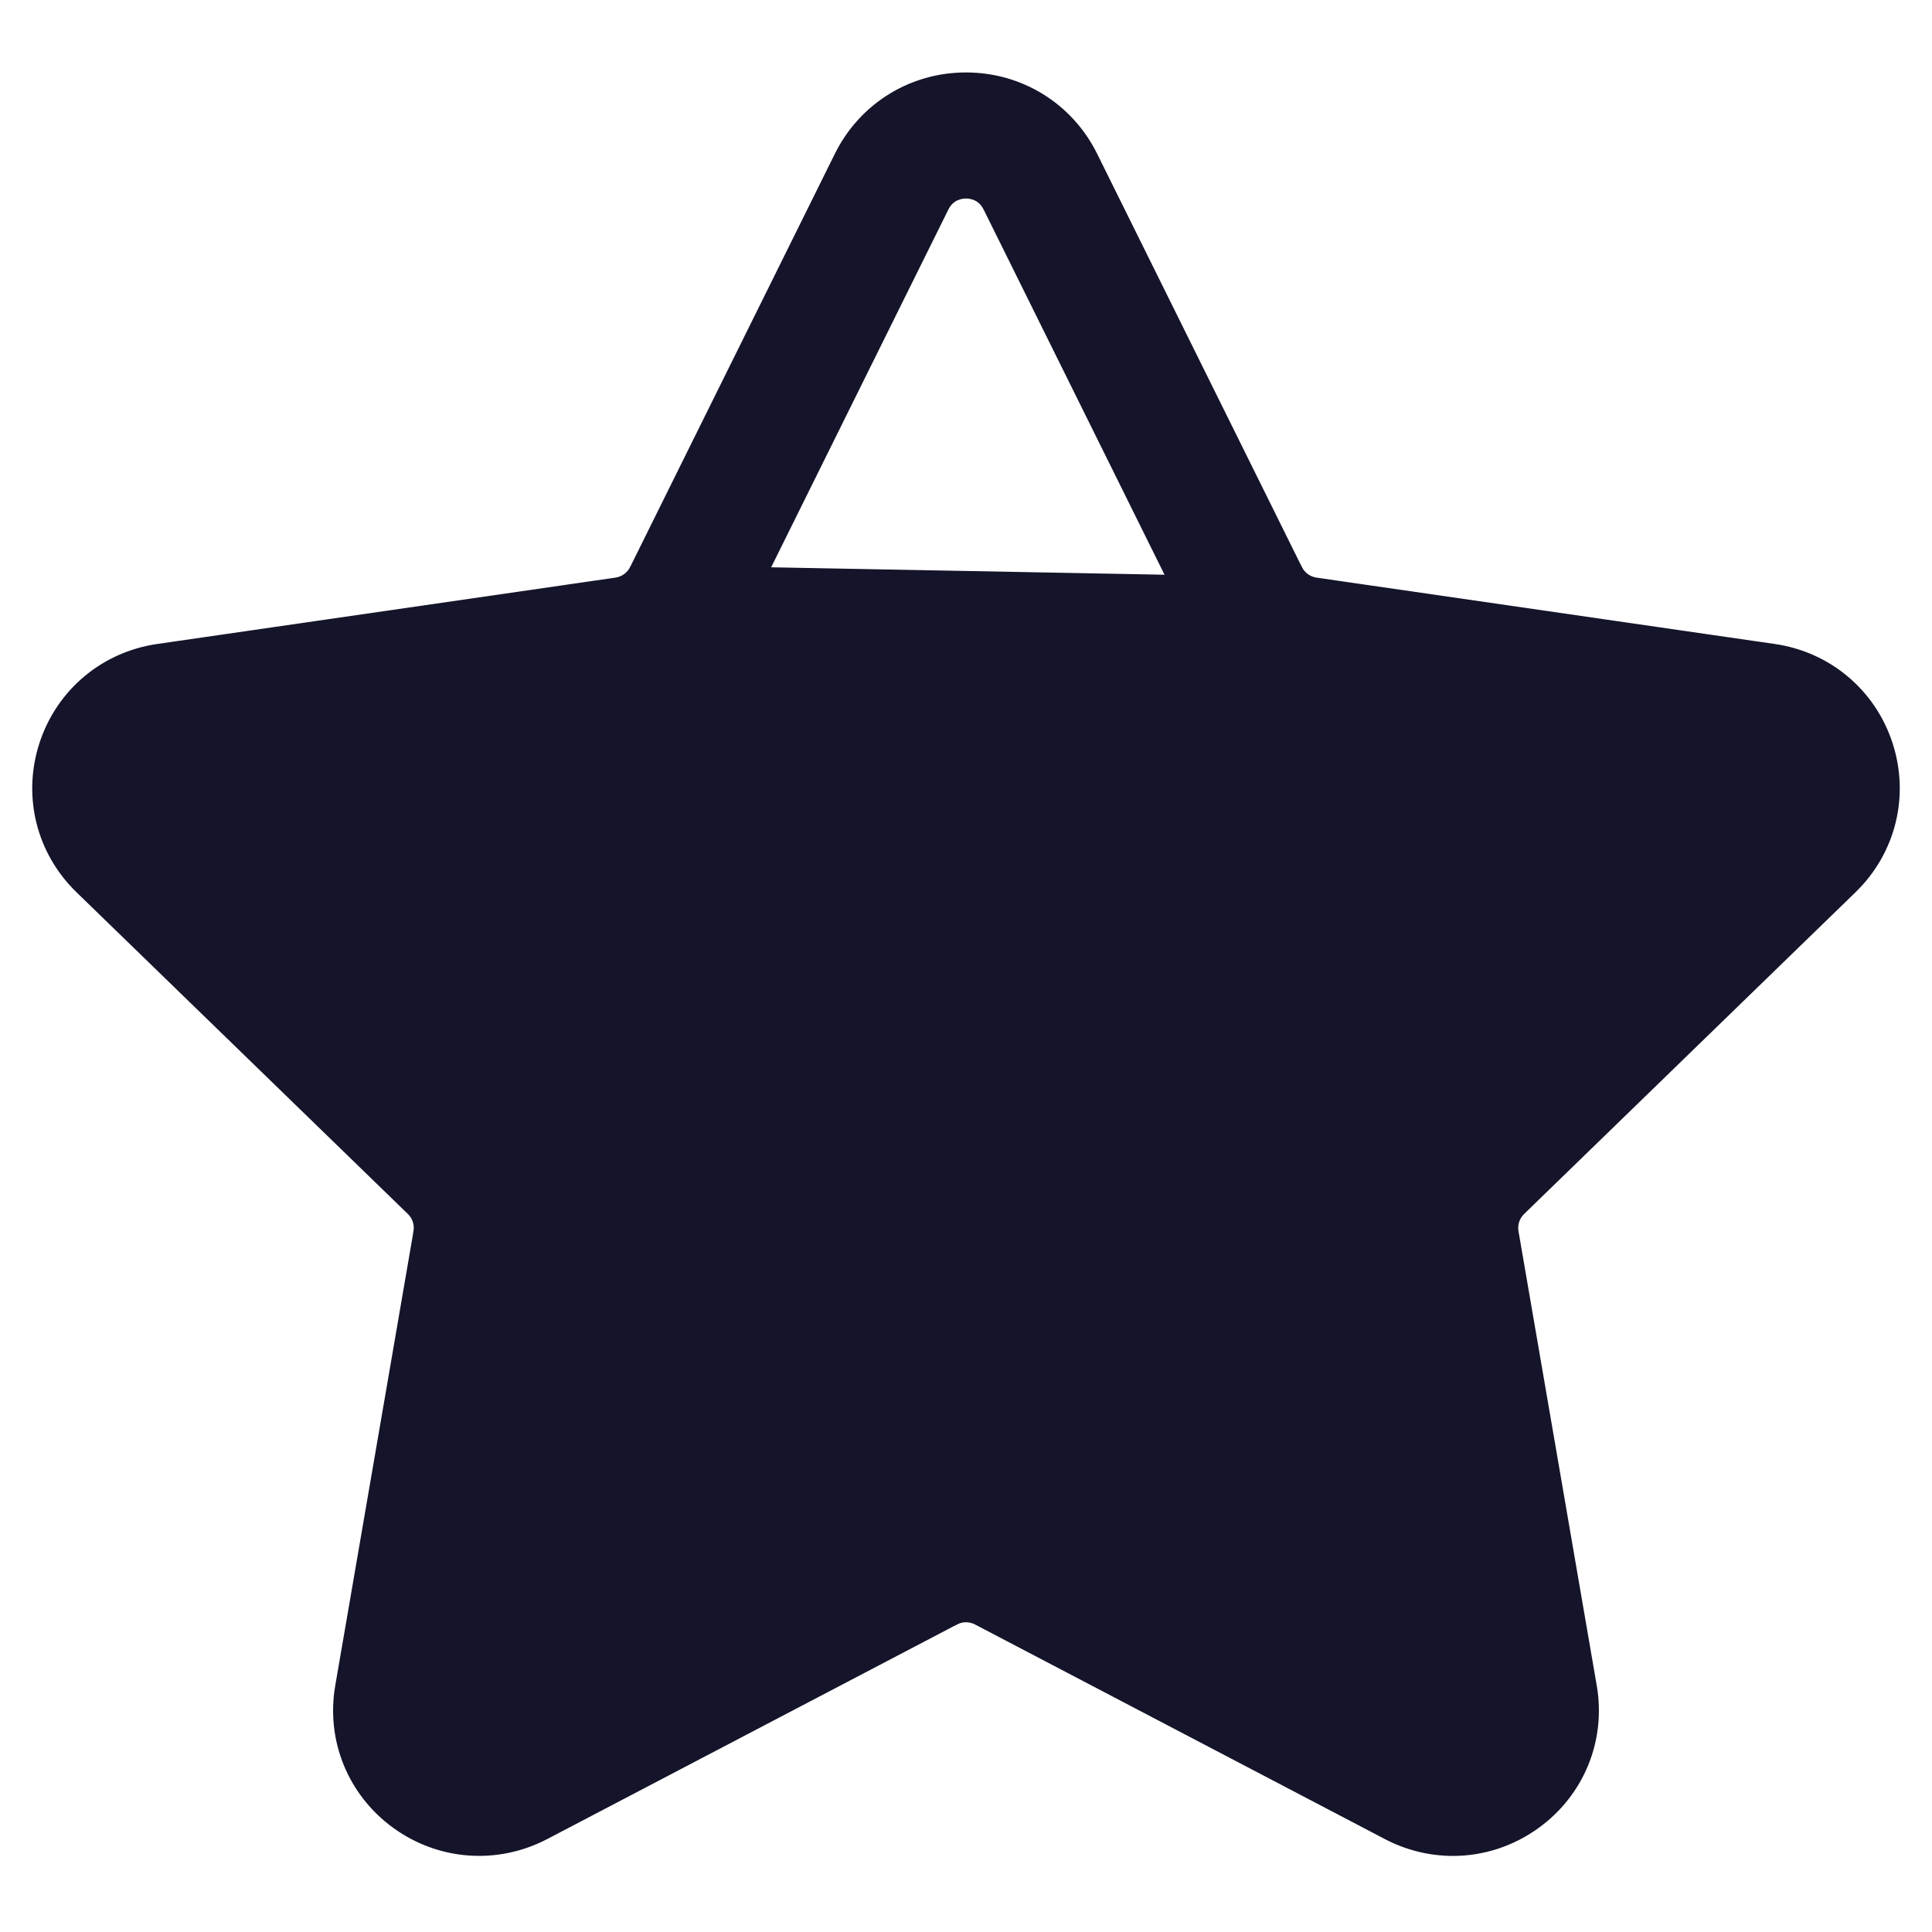 <svg width="24" height="24" viewBox="0 0 24 24" fill="none" xmlns="http://www.w3.org/2000/svg">
<g clip-path="url(#clip0_149_2667)">
<path d="M16.348 7.225L16.348 7.225L22.038 8.049C22.707 8.145 23.253 8.604 23.462 9.245C23.671 9.886 23.5 10.577 23.016 11.047L18.898 15.045C18.898 15.045 18.898 15.045 18.898 15.045C18.829 15.112 18.798 15.208 18.814 15.303L19.786 20.947C19.901 21.612 19.631 22.271 19.084 22.667C18.775 22.891 18.413 23.005 18.049 23.005C17.768 23.005 17.486 22.937 17.226 22.801L12.136 20.136C12.051 20.091 11.949 20.091 11.864 20.136L11.84 20.092L11.864 20.136L6.775 22.801C6.176 23.114 5.463 23.063 4.916 22.667C4.369 22.271 4.099 21.612 4.214 20.947L5.186 15.303L5.23 15.31L5.186 15.303C5.202 15.208 5.171 15.112 5.102 15.045C5.102 15.045 5.102 15.045 5.102 15.045L0.984 11.047C0.5 10.577 0.329 9.886 0.538 9.245C0.747 8.604 1.293 8.145 1.962 8.049L7.652 7.225C7.748 7.211 7.83 7.152 7.873 7.065L16.348 7.225ZM16.348 7.225C16.252 7.211 16.17 7.152 16.127 7.065L16.09 7.084L16.127 7.065L13.583 1.93C13.283 1.326 12.677 0.95 12 0.95C11.323 0.95 10.717 1.326 10.417 1.93L7.873 7.065L16.348 7.225ZM17.91 21.503L17.91 21.503L12.821 18.838L12.798 18.882L12.821 18.838C12.564 18.703 12.282 18.636 12 18.636C11.718 18.636 11.436 18.703 11.179 18.838L11.202 18.882L11.179 18.838L6.09 21.503C5.944 21.579 5.827 21.514 5.781 21.48C5.735 21.447 5.637 21.356 5.665 21.195L5.621 21.188L5.665 21.195L6.637 15.551C6.735 14.98 6.545 14.399 6.129 13.995L2.012 9.997C1.894 9.883 1.92 9.752 1.938 9.698L1.938 9.698C1.955 9.645 2.012 9.523 2.174 9.5L2.174 9.5L7.864 8.676C8.439 8.593 8.936 8.234 9.193 7.715L11.737 2.579C11.81 2.433 11.943 2.416 12 2.416C12.056 2.416 12.188 2.432 12.261 2.576L12.263 2.579L14.807 7.715C15.065 8.234 15.561 8.593 16.136 8.676L21.826 9.5C21.988 9.523 22.045 9.645 22.062 9.698C22.08 9.752 22.106 9.883 21.988 9.997L22.022 10.031L21.988 9.997L17.871 13.995C17.455 14.399 17.265 14.98 17.364 15.551L18.336 21.195C18.363 21.356 18.265 21.447 18.219 21.48C18.173 21.514 18.056 21.579 17.91 21.503Z" fill="#14142A" stroke="#14142A" stroke-width="0.1"/>
</g>
<defs>
<clipPath id="clip0_149_2667">
<rect width="24" height="24" fill="white"/>
</clipPath>
</defs>
</svg>

